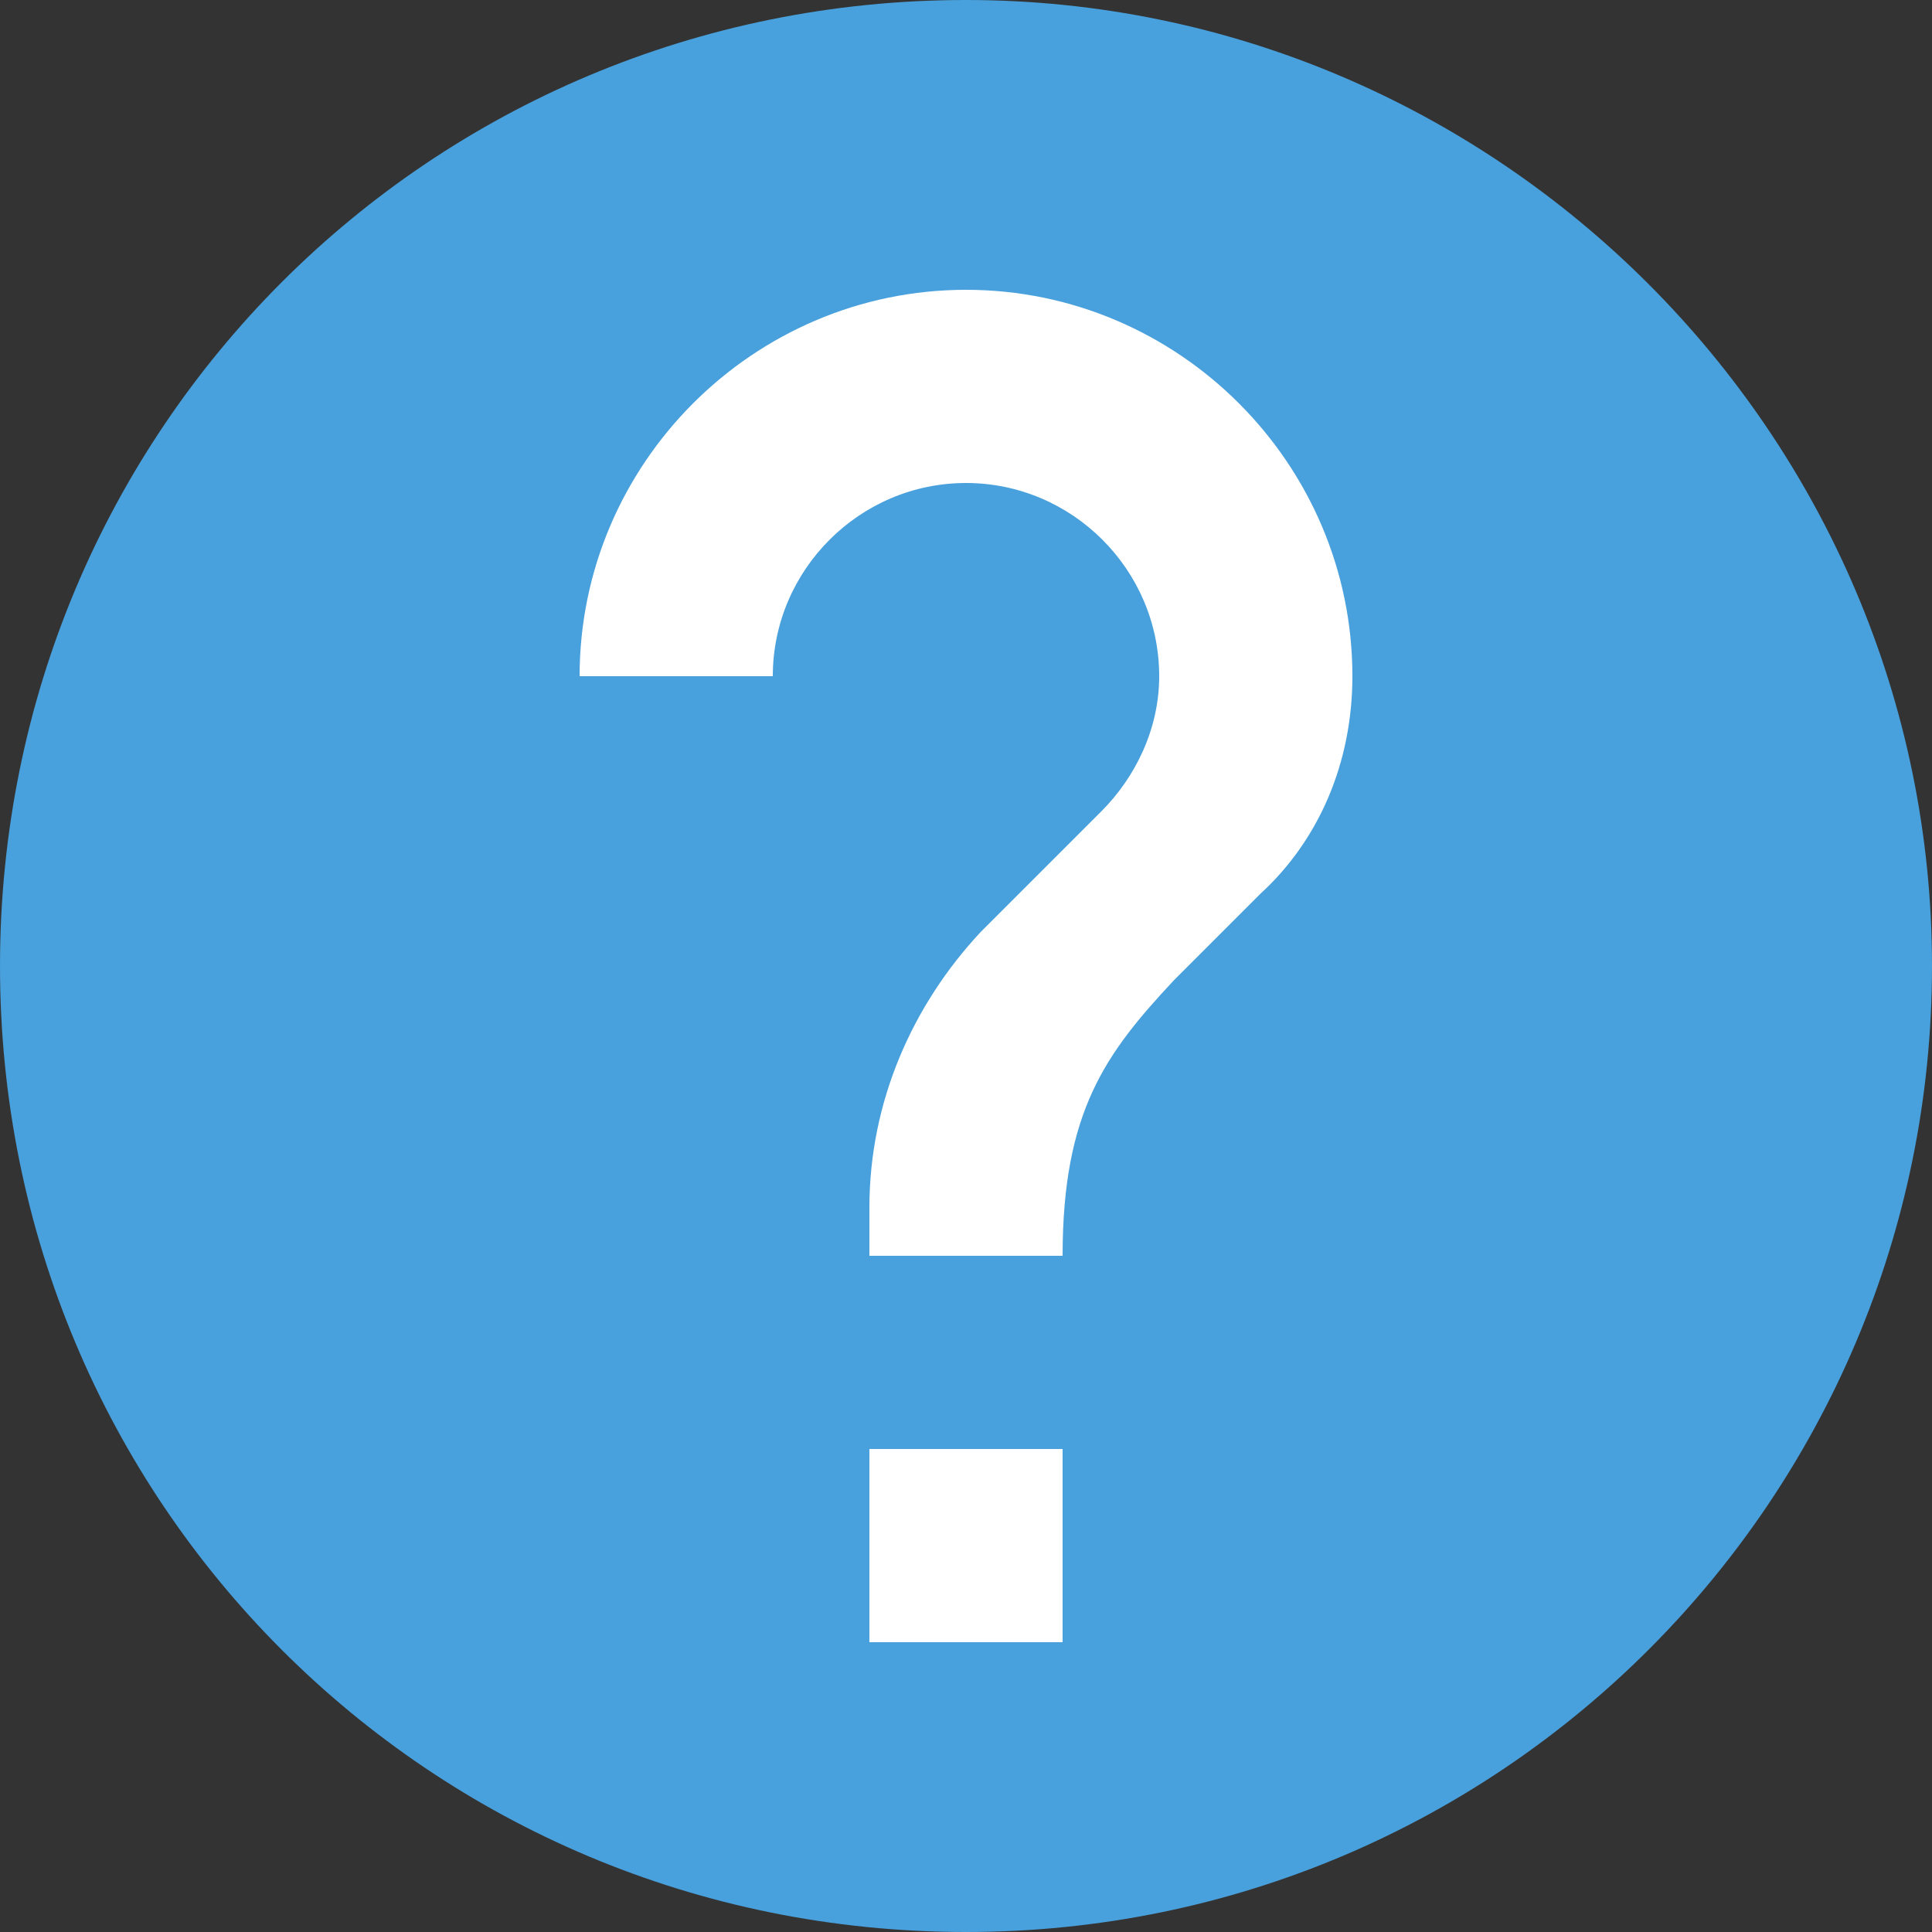 <?xml version="1.0" encoding="UTF-8" standalone="no"?><!DOCTYPE svg PUBLIC "-//W3C//DTD SVG 1.1//EN" "http://www.w3.org/Graphics/SVG/1.1/DTD/svg11.dtd"><svg width="100%" height="100%" viewBox="0 0 200 200" version="1.1" xmlns="http://www.w3.org/2000/svg" xmlns:xlink="http://www.w3.org/1999/xlink" xml:space="preserve" xmlns:serif="http://www.serif.com/" style="fill-rule:evenodd;clip-rule:evenodd;stroke-linejoin:round;stroke-miterlimit:2;"><rect x="0" y="0" width="200" height="200" fill="#333333" stroke="none"/><path d="M100,0c-55.5,0 -100,44.5 -100,100c0,55.5 44.5,100 100,100c55.5,0 100,-45 100,-100c0,-55 -45,-100 -100,-100Z" style="fill:#48a0dc;fill-rule:nonzero;"/><path d="M130.5,92.5l-9,9c-7,7.5 -11.5,13.5 -11.5,28.5l-20,0l0,-5c0,-11 4.5,-21 11.5,-28.5l12.5,-12.5c3.5,-3.5 6,-8.5 6,-14c0,-11 -9,-20 -20,-20c-11,0 -20,9 -20,20l-20,0c0,-22 18,-40 40,-40c22,0 40,18 40,40c0,9 -3.5,17 -9.5,22.5Z" style="fill:#fff;fill-rule:nonzero;"/><rect x="90" y="150" width="20" height="20" style="fill:#fff;"/></svg>